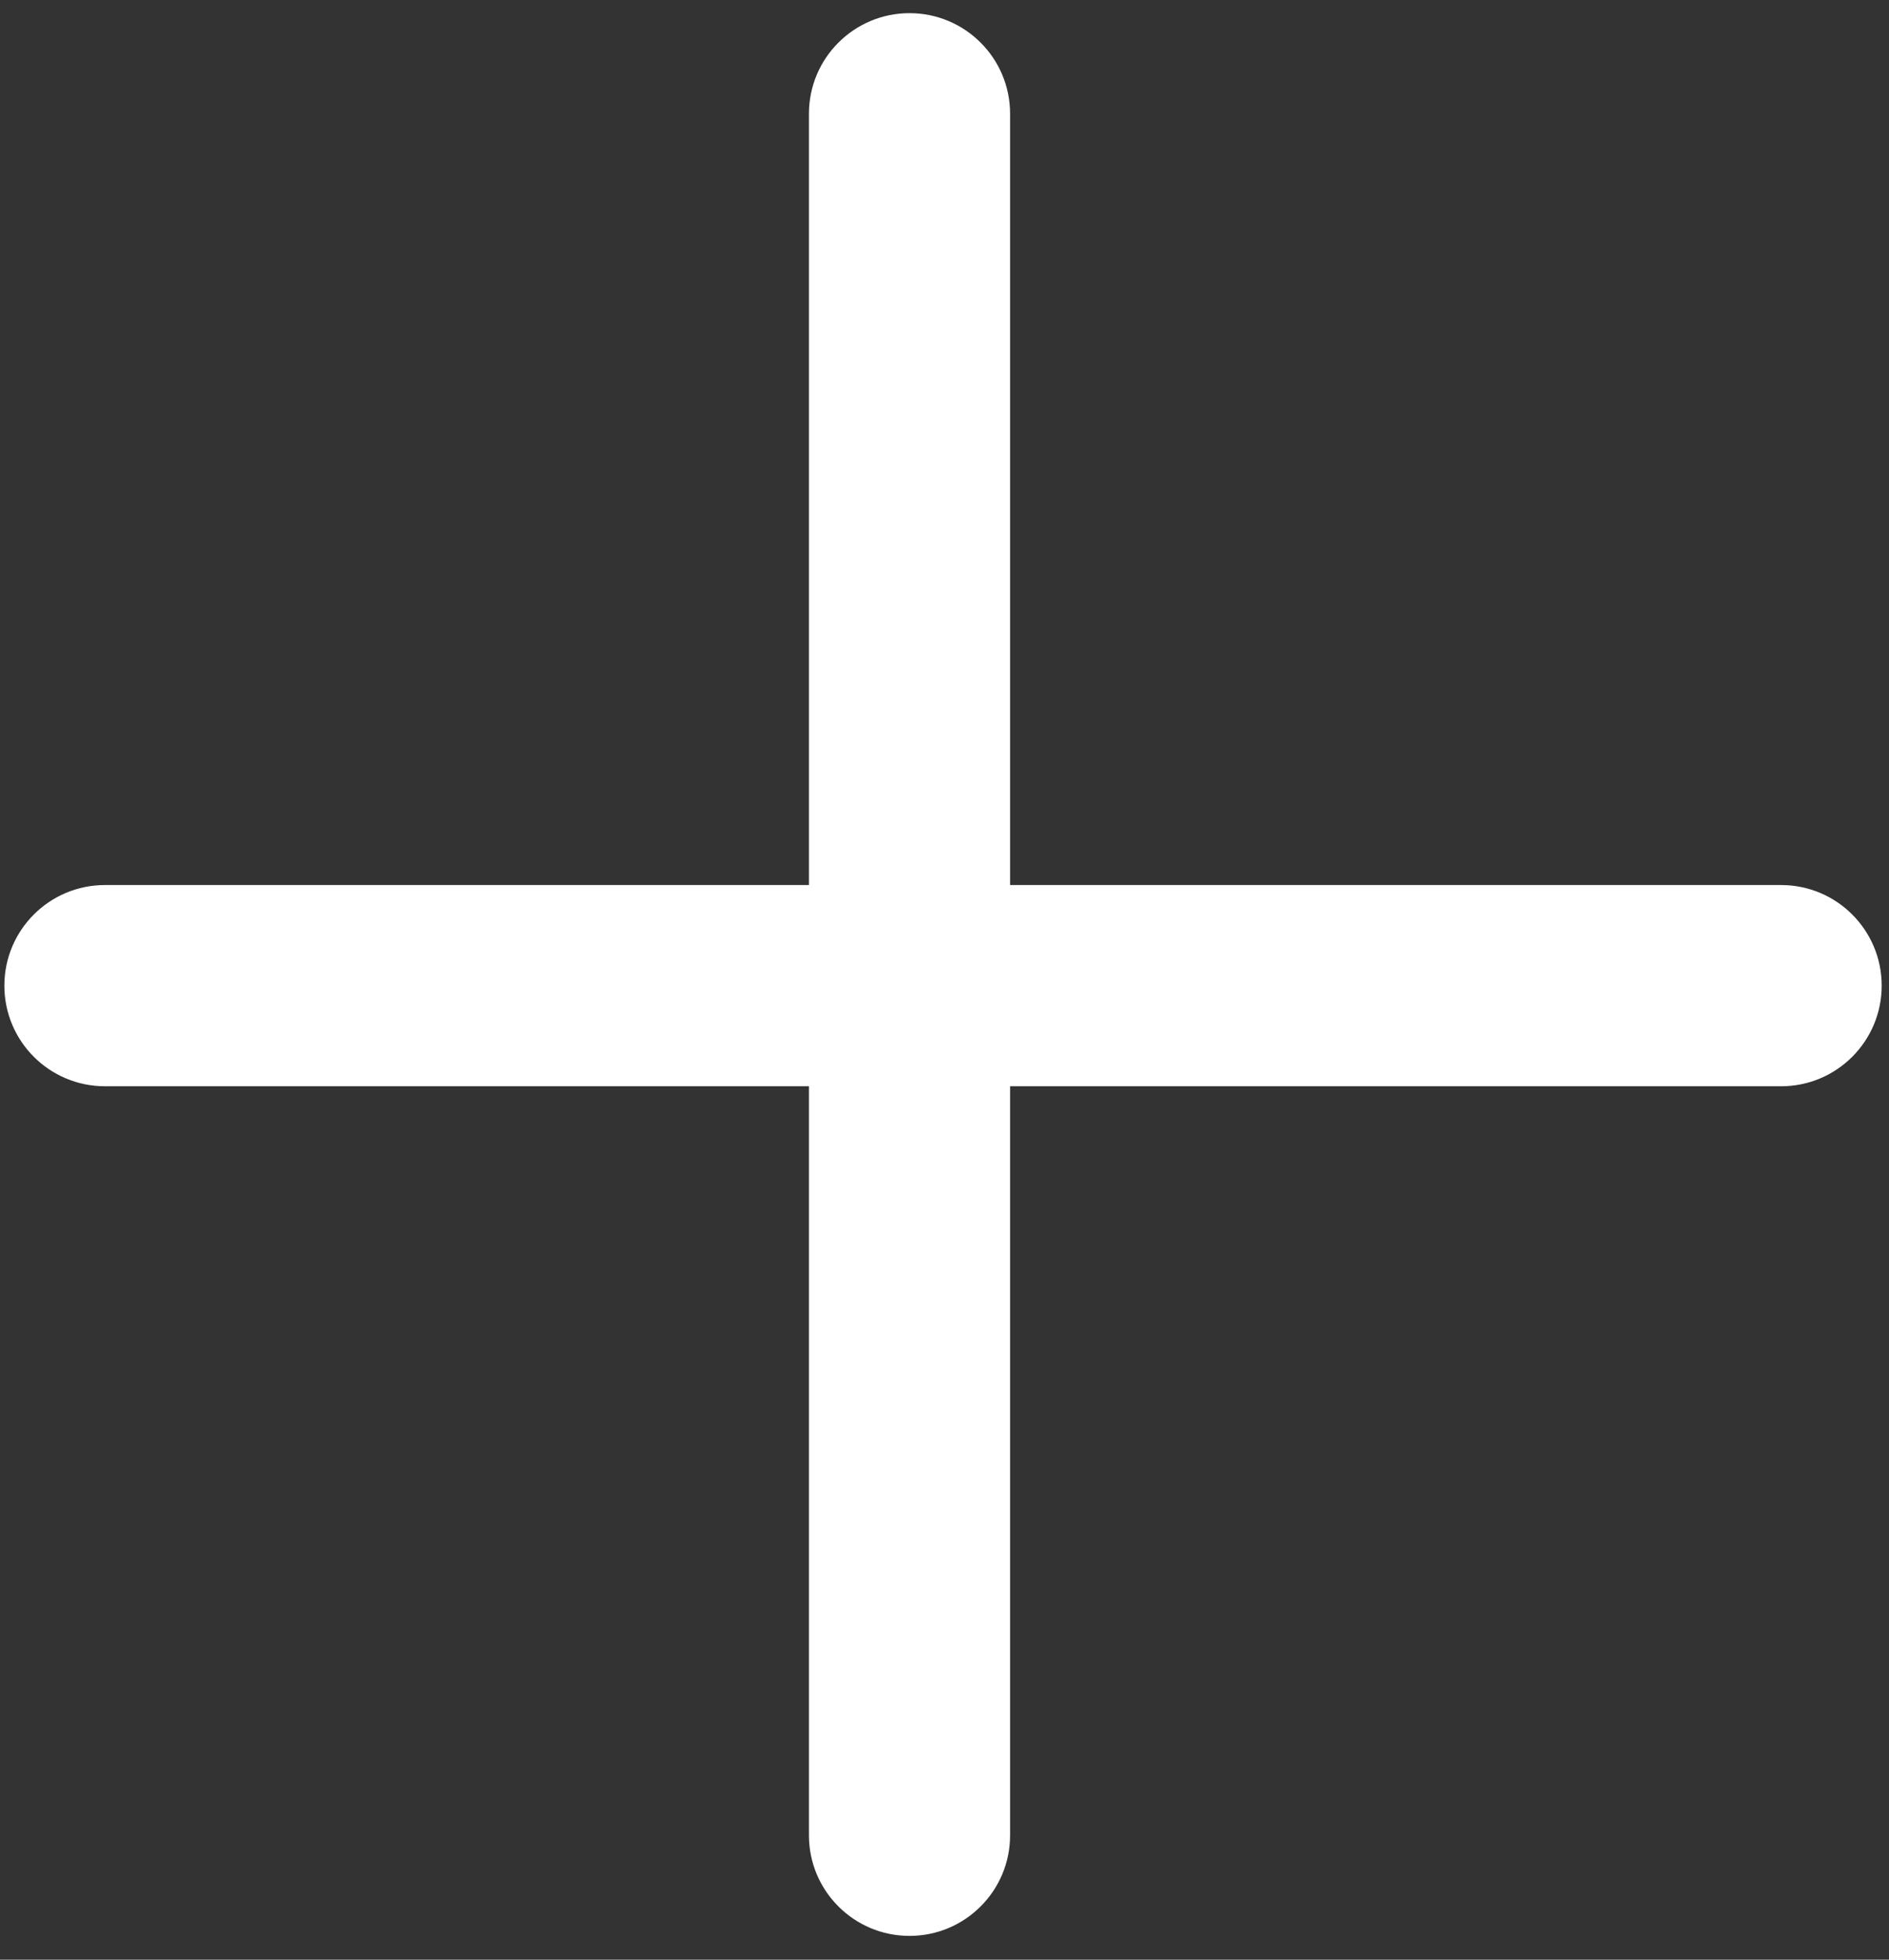 <svg width="54" height="56" viewBox="0 0 54 56" fill="none" xmlns="http://www.w3.org/2000/svg">
<rect x="0" y="0" width="54" height="56" fill="#333333" stroke="none"/>
<path d="M50.916 31.041C52.504 31.041 53.791 29.754 53.791 28.166C53.791 26.578 52.504 25.291 50.916 25.291L50.916 31.041ZM3 25.291C1.412 25.291 0.125 26.578 0.125 28.166C0.125 29.754 1.412 31.041 3 31.041L3 25.291ZM50.916 25.291L3 25.291L3 31.041L50.916 31.041L50.916 25.291Z" fill="white"/>
<path d="M28.875 3.251C28.875 1.663 27.588 0.376 26 0.376C24.412 0.376 23.125 1.663 23.125 3.251L28.875 3.251ZM23.125 52.445C23.125 54.033 24.412 55.32 26 55.32C27.588 55.32 28.875 54.033 28.875 52.445L23.125 52.445ZM23.125 3.251L23.125 52.445L28.875 52.445L28.875 3.251L23.125 3.251Z" fill="white"/>
</svg>
